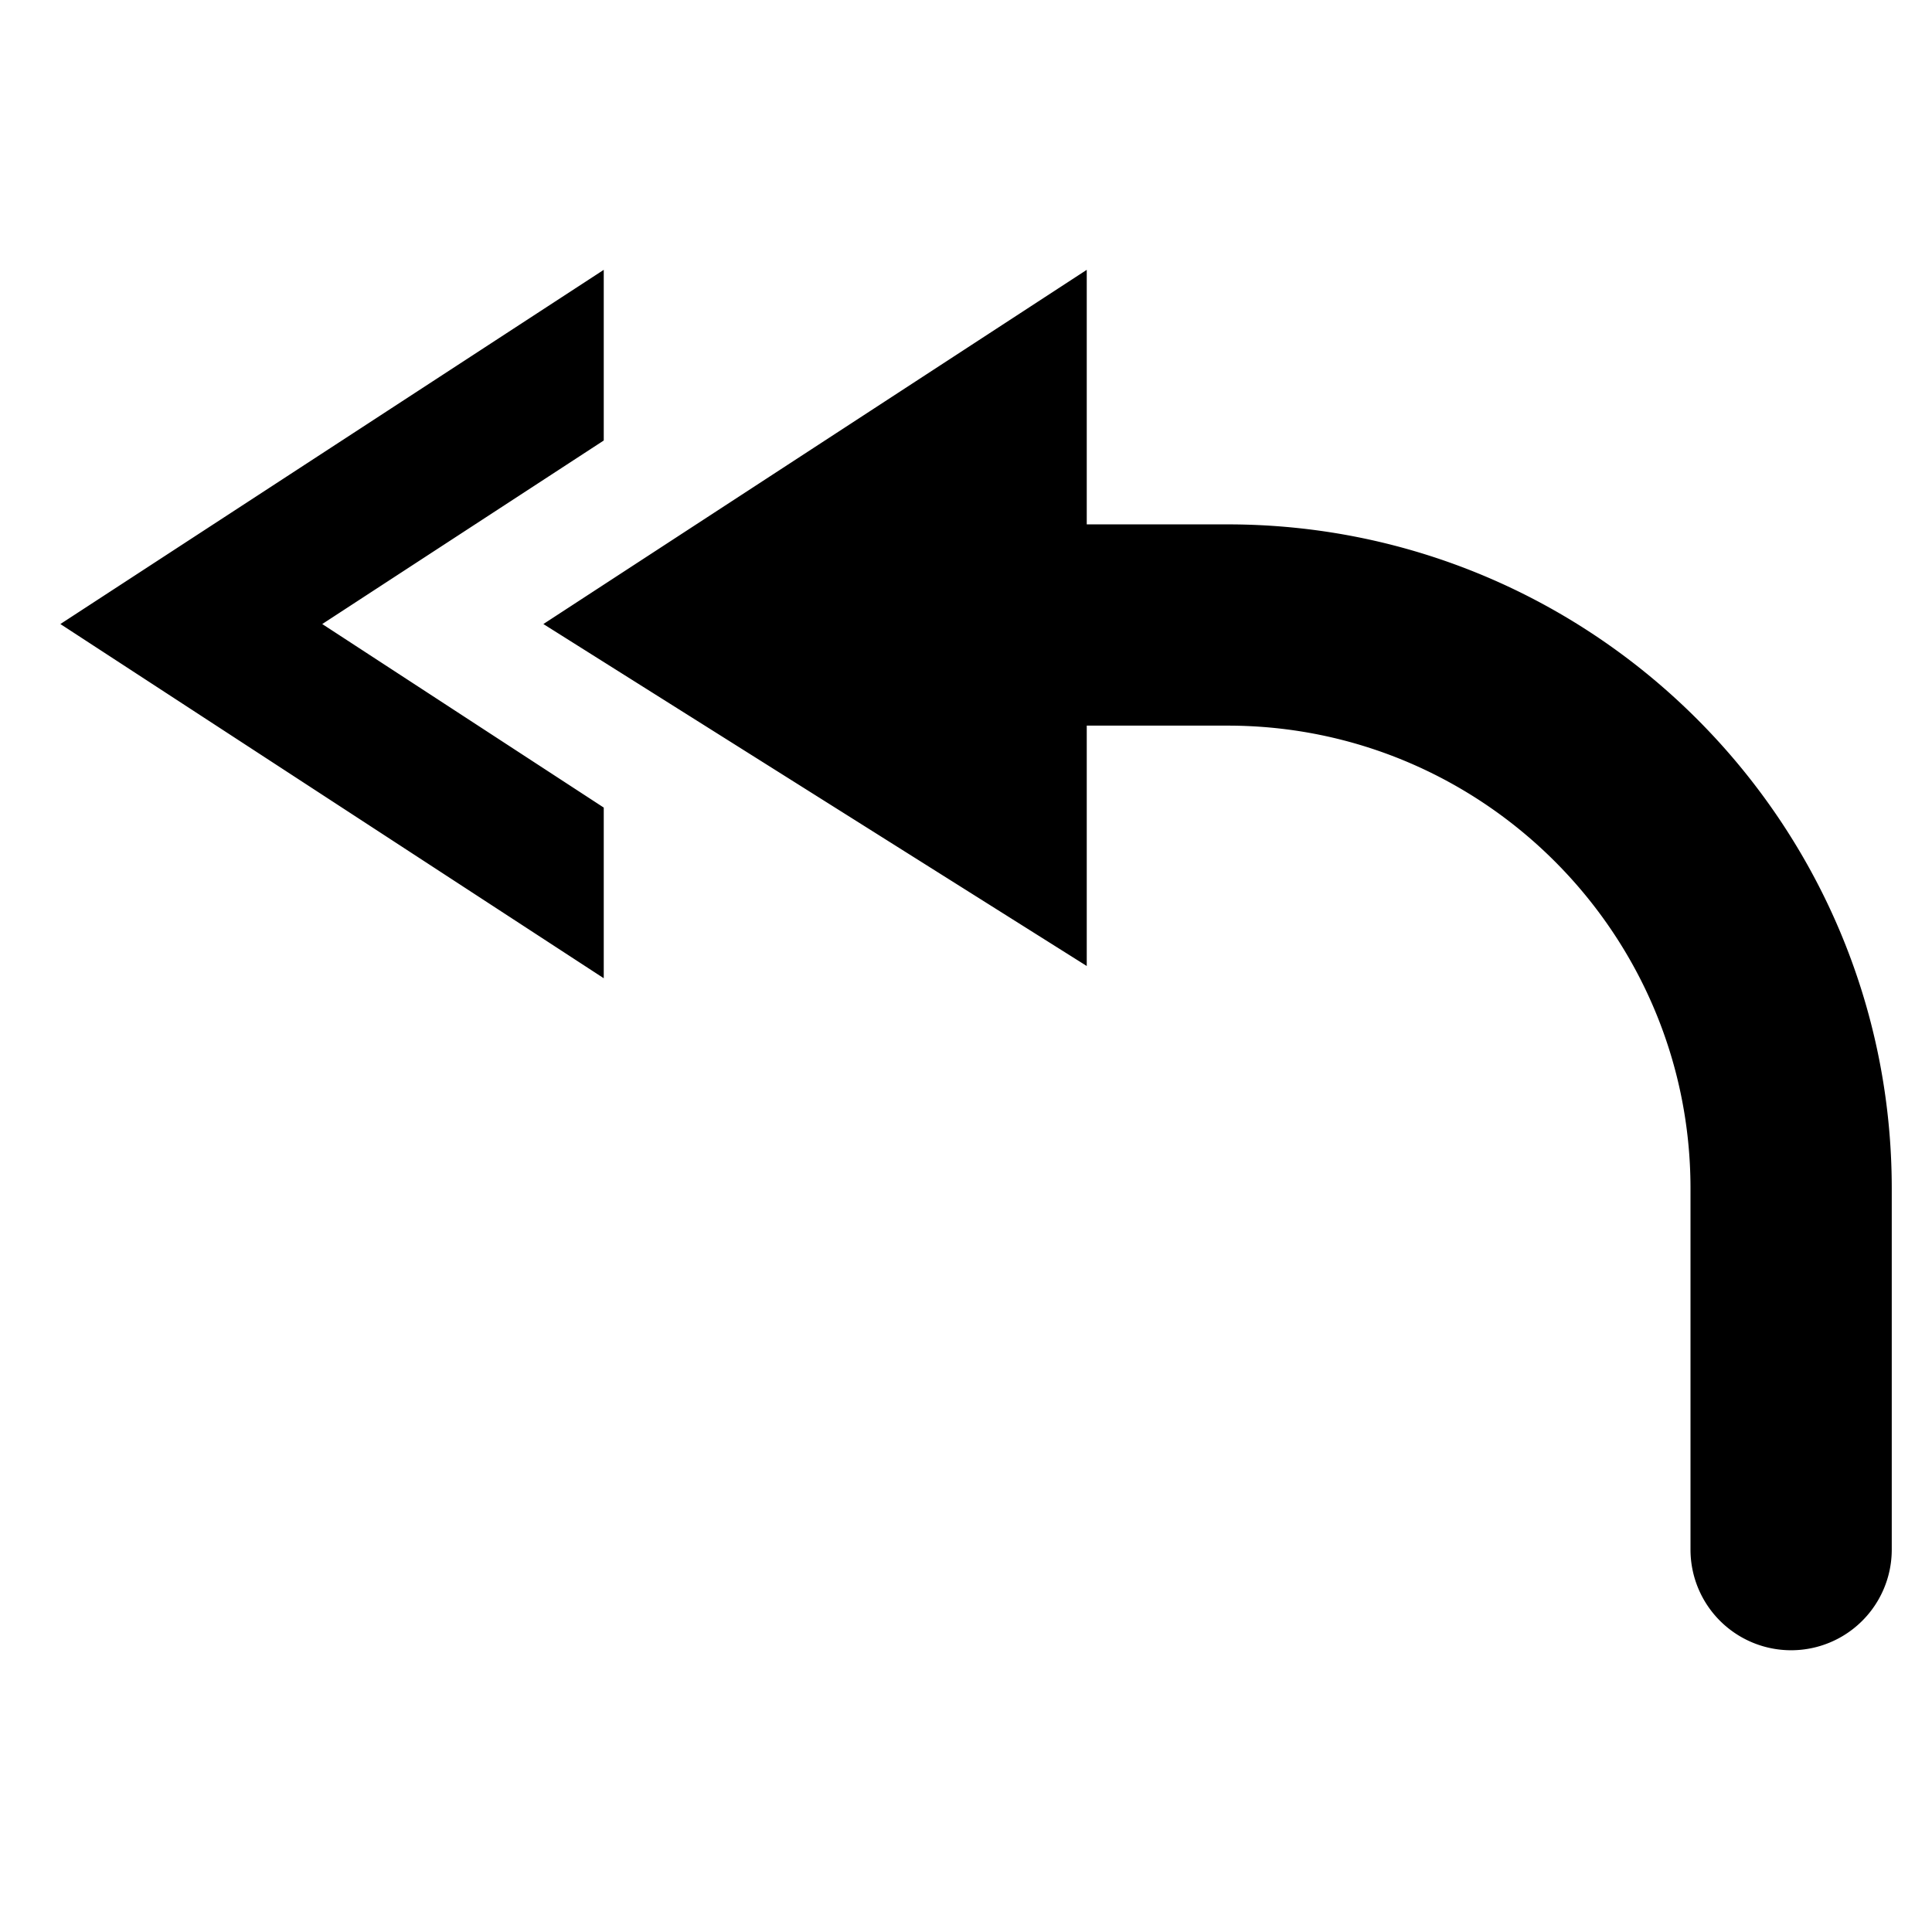 <svg width="24" height="24" xmlns="http://www.w3.org/2000/svg"><path d="M15.25 6.514H13.5V3.352l-6.75 4.4L13.5 12V9.014h1.75c3.17 0 5.75 2.579 5.75 5.75v4.486a1.25 1.25 0 102.5 0v-4.486c0-4.55-3.7-8.25-8.25-8.25zM7.5 5.473V3.352l-6.75 4.4 6.75 4.4v-2.12l-3.497-2.28L7.5 5.472z" fill-rule="evenodd"/></svg>